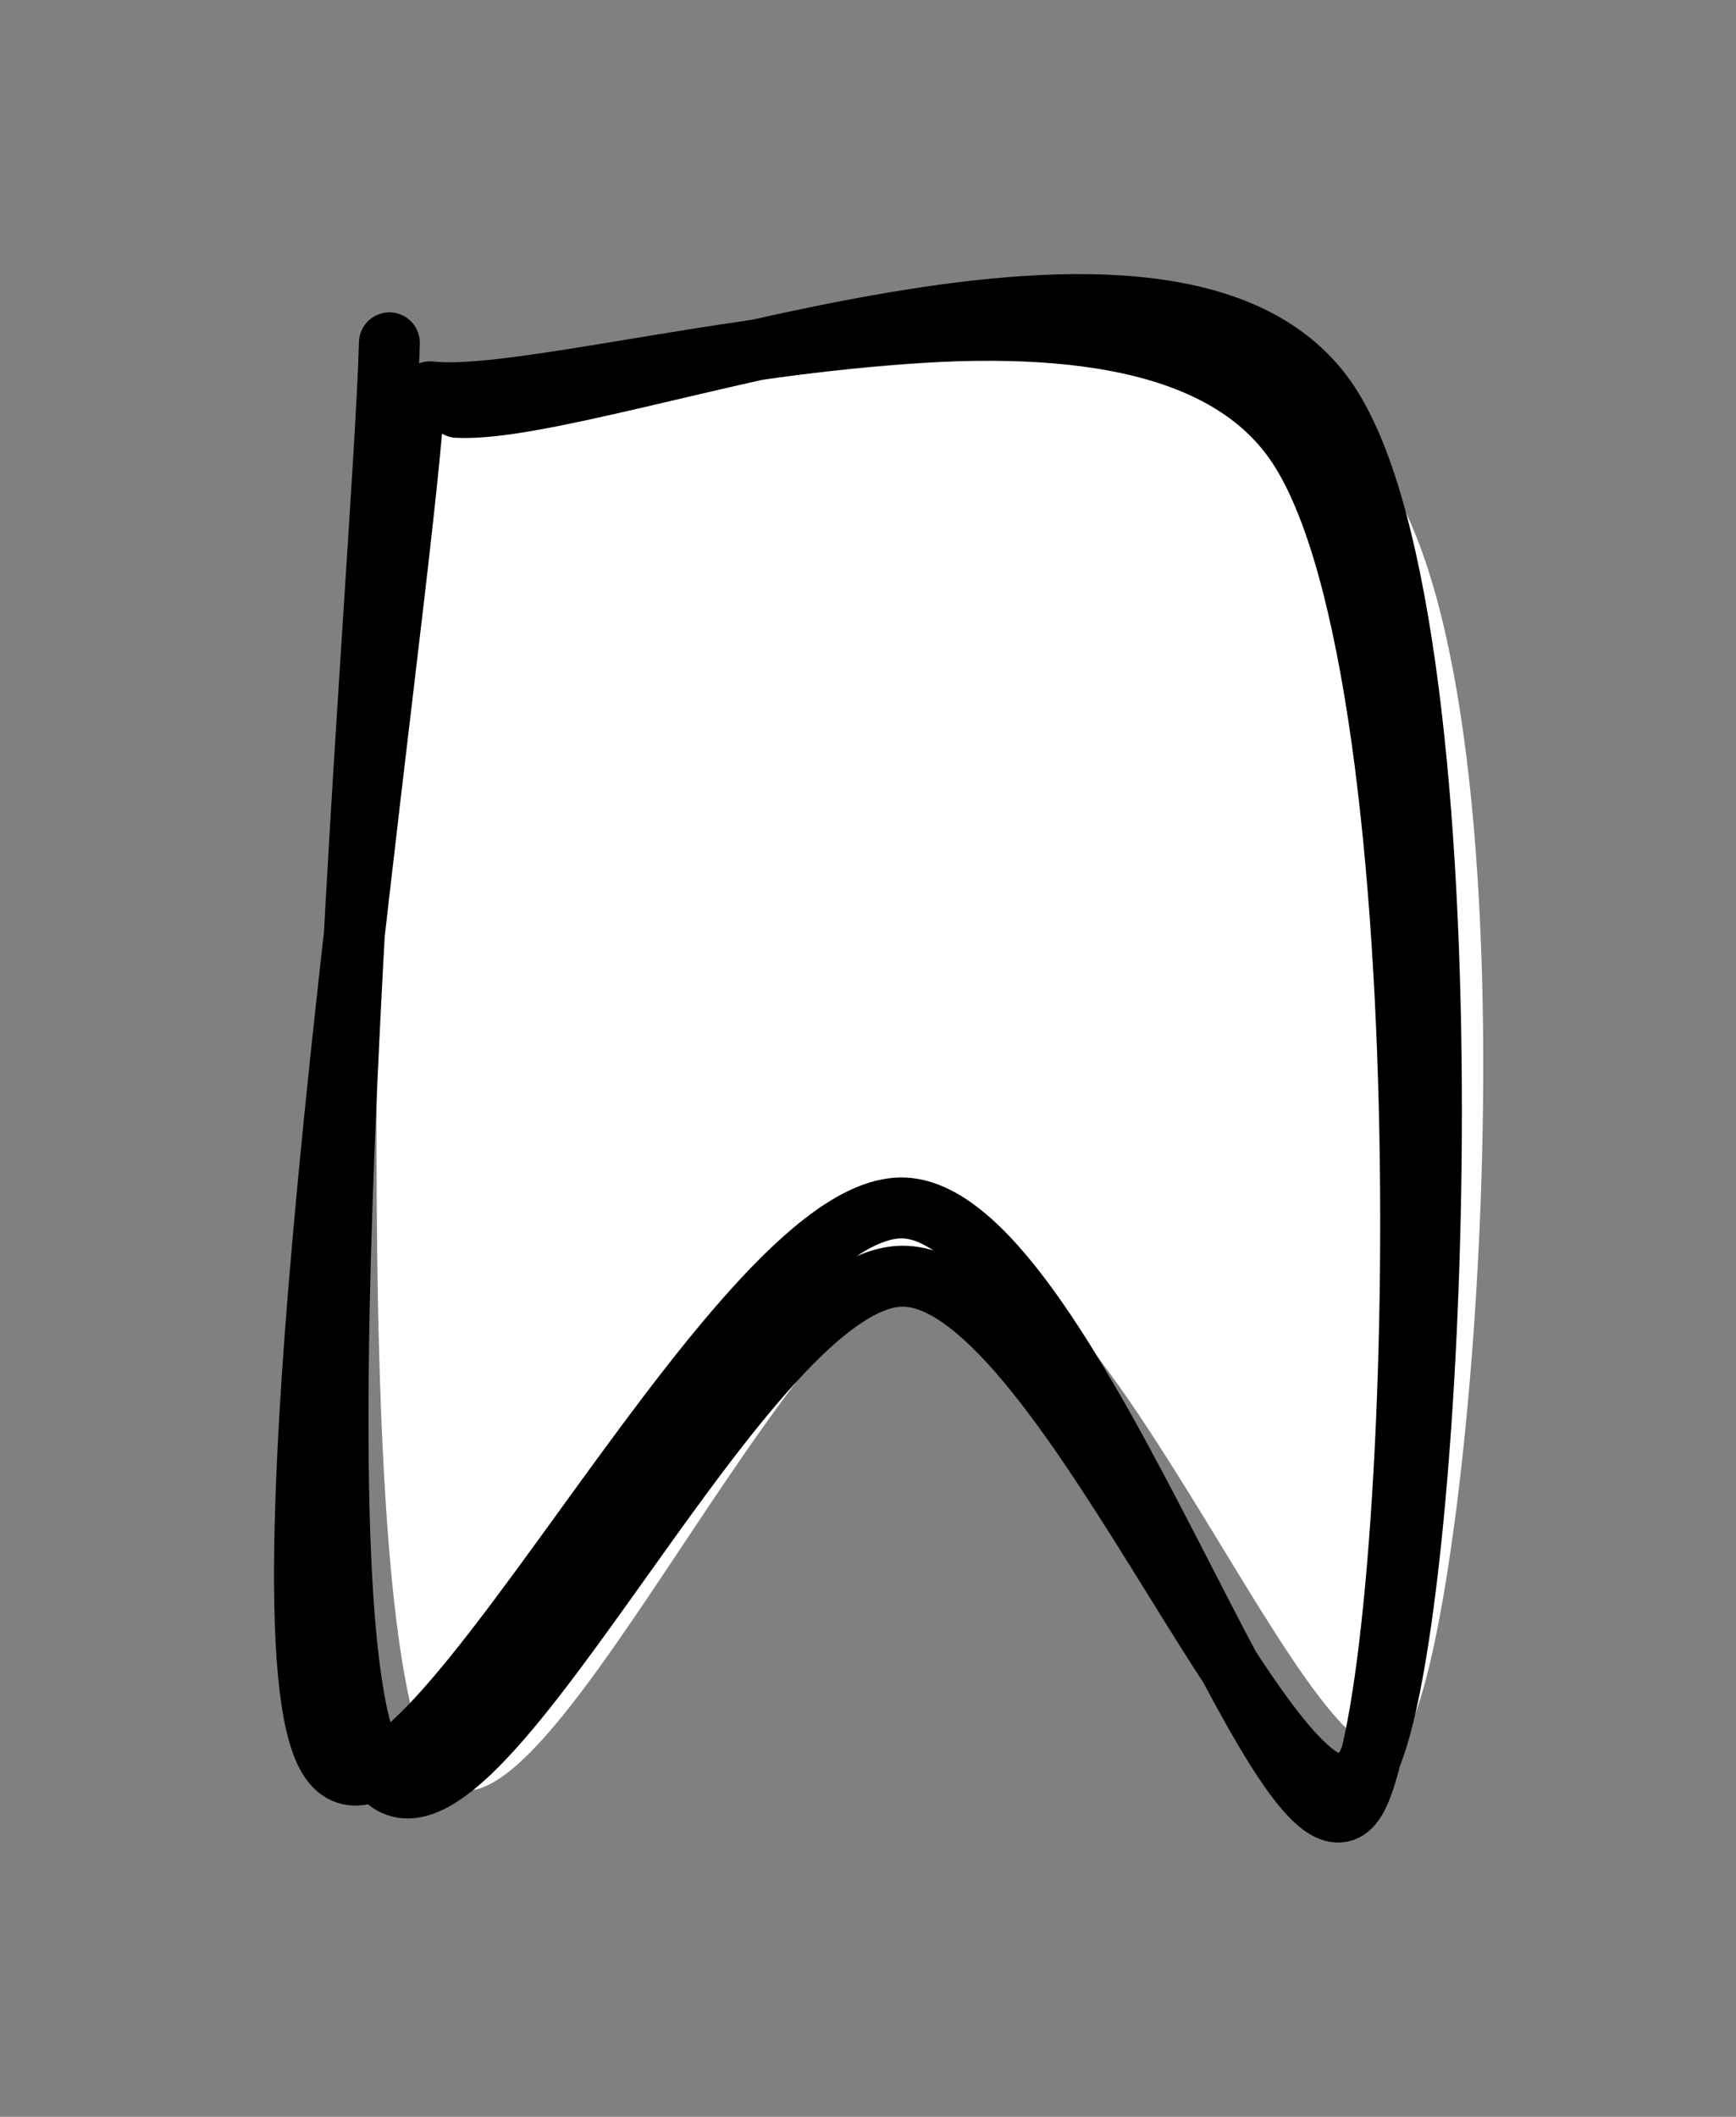 <svg version="1.1" xmlns="http://www.w3.org/2000/svg" viewBox="0 0 57.019 69.511" width="171.056" height="208.532" filter="invert(93%) hue-rotate(180deg)">
  <rect x="0" y="0" width="57.019" height="69.511" fill="#808080" stroke="none"/>
  <!-- svg-source:excalidraw -->
  
  <defs>
    <style class="style-fonts">
      
    </style>
    
  </defs>
  <g stroke-linecap="round"><g transform="translate(13.95 12.357) rotate(0 14.262 23.332)" fill-rule="evenodd"><path d="M-1.57 1.72 C3.58 1.91, 25.62 -4.24, 31.26 2.88 C36.9 10.01, 34.58 40.2, 32.28 44.5 C29.97 48.8, 22.75 28.44, 17.43 28.67 C12.11 28.89, 3.48 50.24, 0.37 45.85 C-2.75 41.46, -1.18 9.92, -1.24 2.32" stroke="none" stroke-width="0" fill="#ffffff" fill-rule="evenodd"></path><path d="M1.07 1.02 C5.97 1.28, 24.68 -6.58, 29.67 0.84 C34.65 8.26, 33.31 40.75, 30.98 45.54 C28.66 50.32, 21.15 29.55, 15.7 29.55 C10.26 29.56, 1.13 50.67, -1.68 45.56 C-4.49 40.45, -1.37 6.37, -1.16 -1.1 M0.17 0.51 C4.88 1.03, 23.61 -5.39, 28.68 2.3 C33.76 9.99, 32.79 42.48, 30.63 46.65 C28.47 50.82, 21.37 27.53, 15.74 27.31 C10.11 27.1, -0.48 49.76, -3.16 45.37 C-5.84 40.97, -0.88 8.54, -0.36 0.94" stroke="#000000" stroke-width="2" fill="none"></path></g></g><mask></mask></svg>